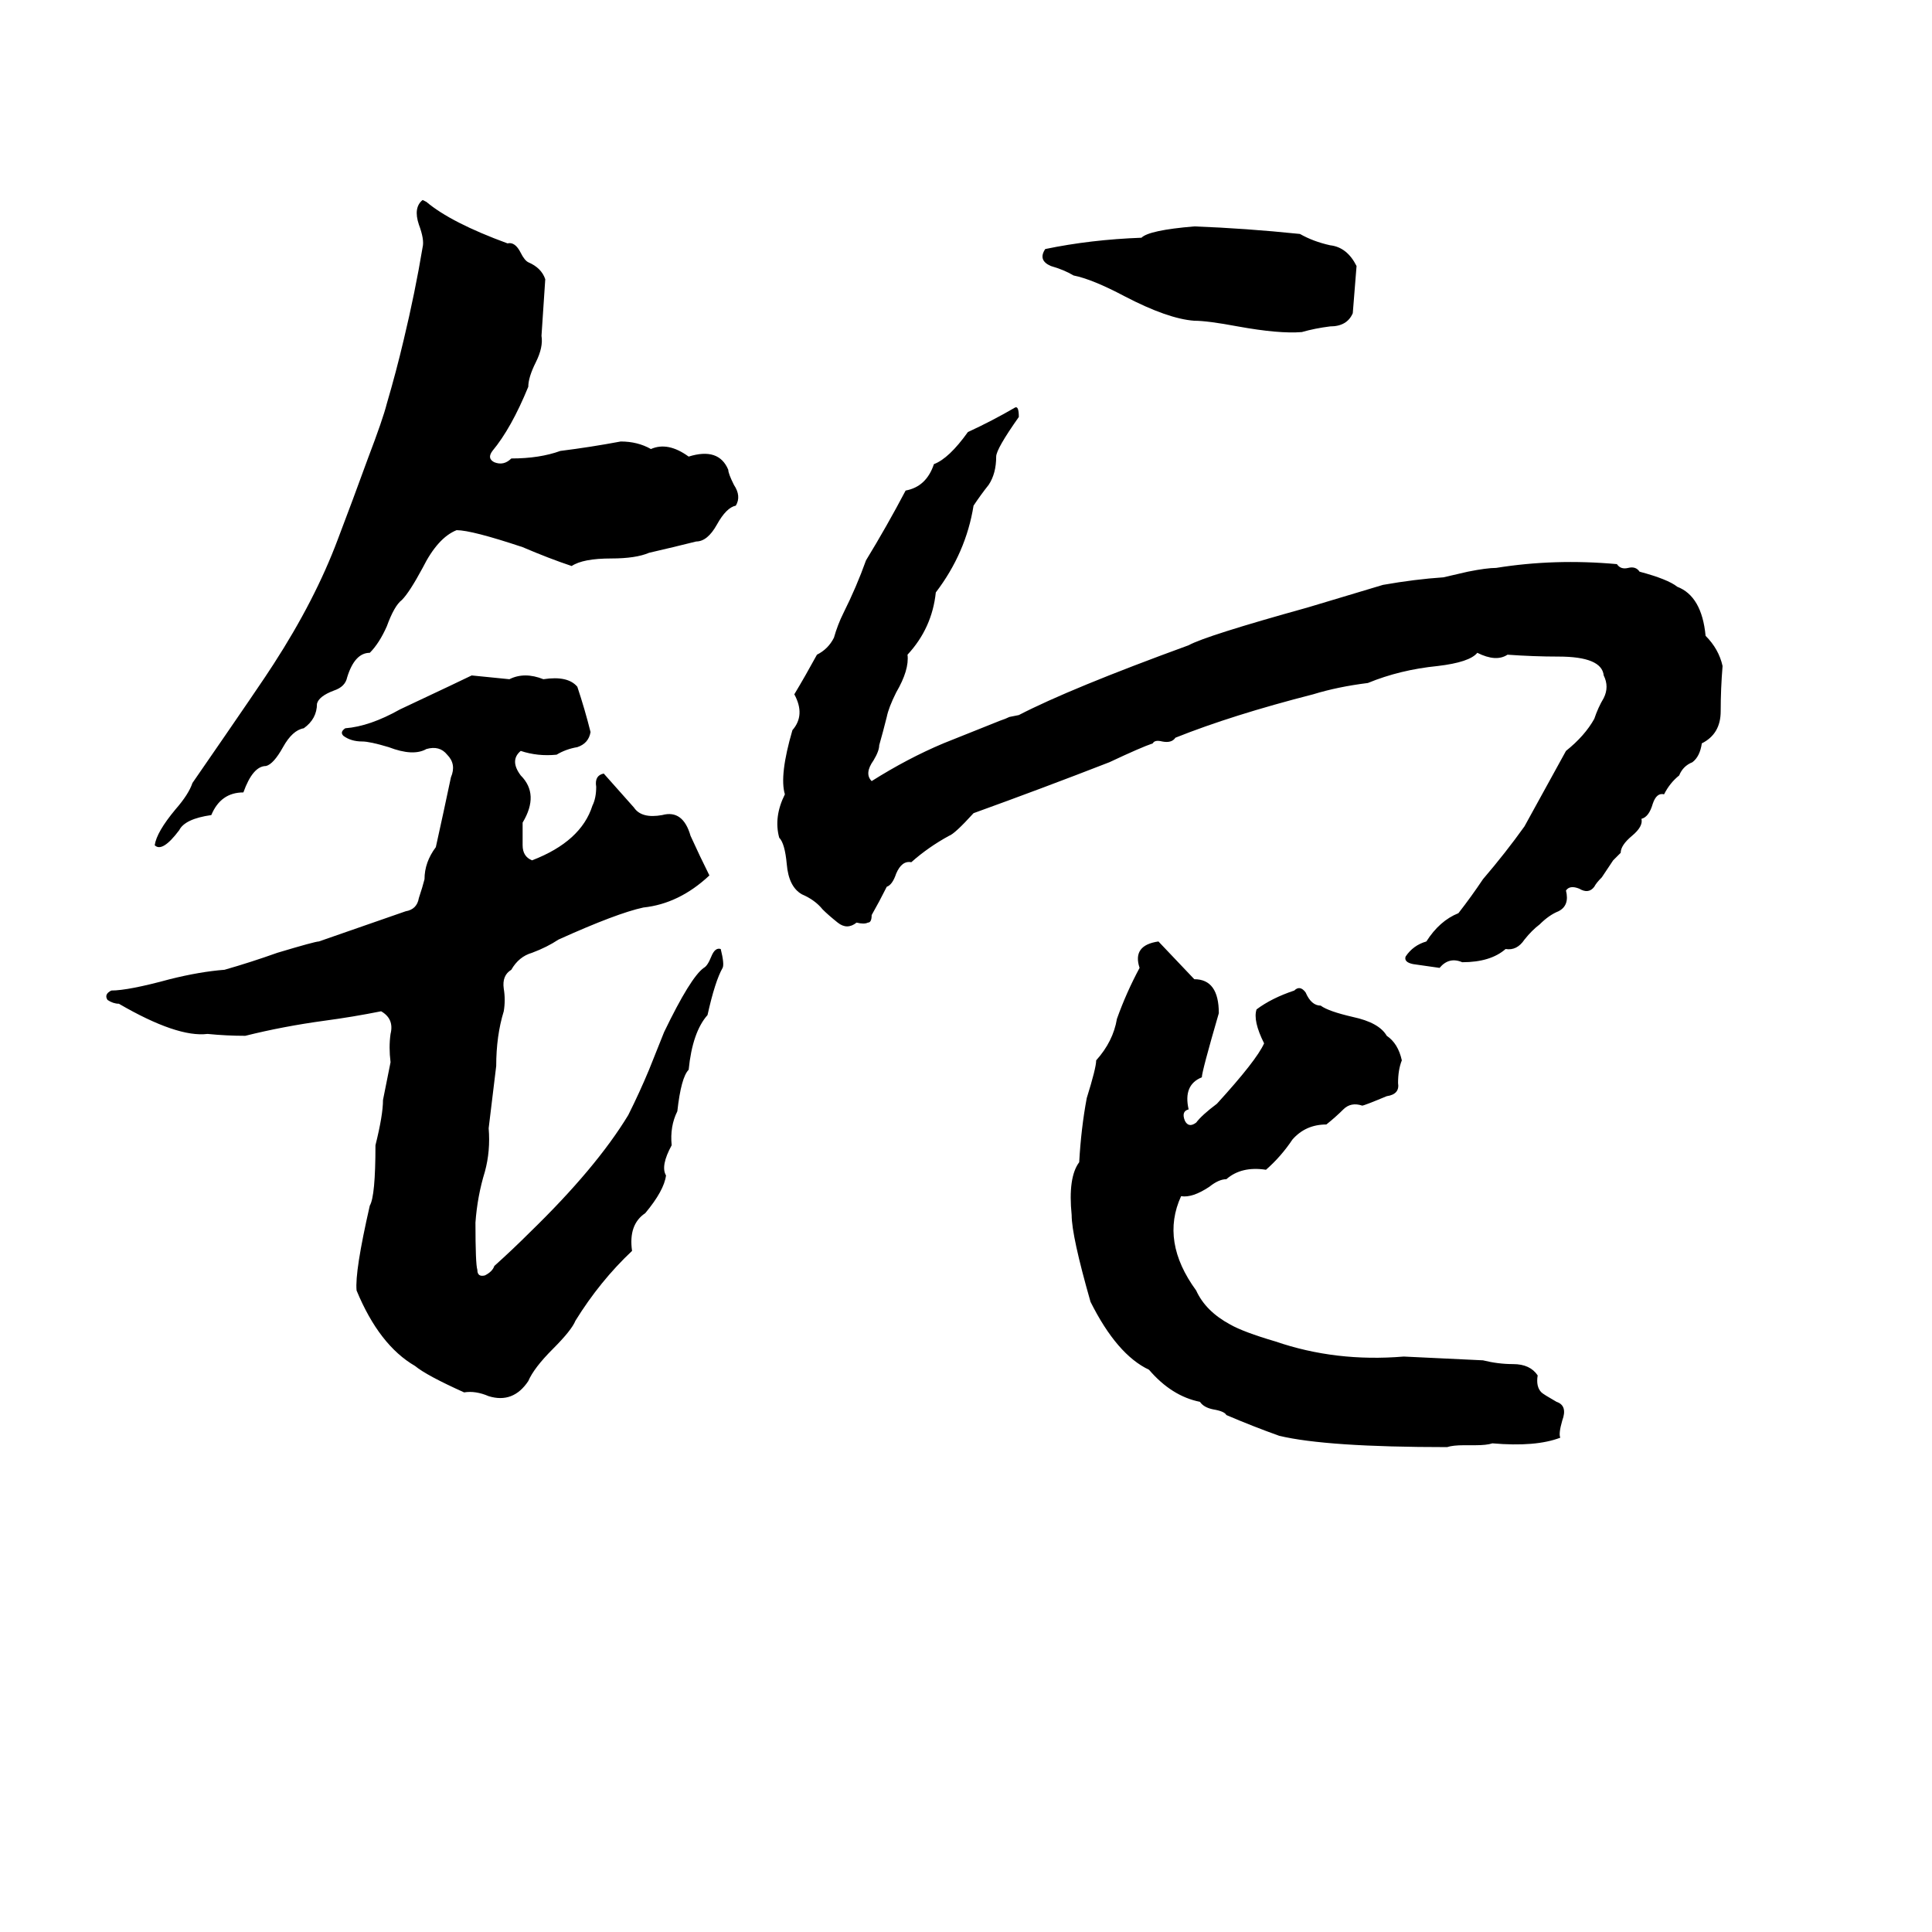 <svg xmlns="http://www.w3.org/2000/svg" viewBox="0 -800 1024 1024">
	<path fill="#000000" d="M224 -694L226 -693Q239 -682 269 -671Q273 -672 276 -666Q278 -662 280 -661Q287 -658 289 -652Q288 -637 287 -622Q288 -616 284 -608Q280 -600 280 -595Q271 -573 261 -561Q258 -557 262 -555Q267 -553 271 -557Q286 -557 297 -561Q313 -563 329 -566Q338 -566 345 -562Q354 -566 365 -558Q381 -563 386 -551Q386 -549 389 -543Q393 -537 390 -532Q385 -531 380 -522Q375 -513 369 -513Q357 -510 344 -507Q337 -504 324 -504Q309 -504 303 -500Q291 -504 277 -510Q250 -519 242 -519Q232 -515 224 -499Q217 -486 213 -482Q209 -479 205 -468Q201 -459 196 -454Q188 -454 184 -441Q183 -436 177 -434Q169 -431 168 -427Q168 -419 161 -414Q155 -413 150 -404Q145 -395 141 -394Q134 -394 129 -380Q117 -380 112 -368Q98 -366 95 -360Q86 -348 82 -352Q83 -359 93 -371Q100 -379 102 -385Q140 -440 145 -448Q167 -482 179 -514Q187 -535 195 -557Q203 -578 205 -586Q210 -603 214 -620Q220 -645 224 -669Q225 -673 222 -681Q219 -690 224 -694ZM633 -680Q660 -679 689 -676Q696 -672 705 -670Q714 -669 719 -659Q718 -646 717 -634Q714 -627 705 -627Q697 -626 690 -624Q678 -623 656 -627Q640 -630 633 -630Q619 -631 596 -643Q579 -652 569 -654Q564 -657 557 -659Q550 -662 554 -668Q578 -673 605 -674Q609 -678 633 -680ZM538 -584Q540 -585 540 -579Q528 -562 528 -558Q528 -549 524 -543Q520 -538 516 -532Q512 -507 496 -486Q494 -467 481 -453Q482 -445 475 -433Q471 -425 470 -420Q468 -412 466 -405Q466 -402 463 -397Q458 -390 462 -386Q481 -398 500 -406Q515 -412 530 -418Q533 -419 535 -420L540 -421Q567 -435 630 -458Q639 -463 693 -478Q713 -484 733 -490Q750 -493 765 -494L778 -497Q788 -499 793 -499Q824 -504 857 -501Q859 -498 863 -499Q867 -500 869 -497Q884 -493 889 -489Q902 -484 904 -463Q911 -456 913 -447Q912 -435 912 -423Q912 -411 902 -406Q901 -399 897 -396Q892 -394 890 -389Q885 -385 882 -379Q878 -380 876 -374Q874 -367 870 -366Q871 -362 865 -357Q859 -352 859 -348Q857 -346 855 -344L849 -335Q846 -332 845 -330Q842 -326 837 -329Q832 -331 830 -328Q832 -320 826 -317Q821 -315 816 -310Q812 -307 808 -302Q804 -296 798 -297Q790 -290 775 -290Q768 -293 763 -287Q756 -288 749 -289Q744 -290 745 -293Q749 -299 756 -301Q763 -312 773 -316Q780 -325 786 -334Q798 -348 808 -362Q819 -382 830 -402Q840 -410 845 -419Q847 -425 850 -430Q853 -436 850 -442Q849 -452 826 -452Q813 -452 799 -453Q793 -449 783 -454Q779 -449 762 -447Q742 -445 725 -438Q709 -436 696 -432Q653 -421 623 -409Q621 -406 616 -407Q612 -408 611 -406Q605 -404 588 -396Q552 -382 516 -369Q506 -358 503 -357Q492 -351 483 -343Q478 -344 475 -337Q473 -331 470 -330Q466 -322 462 -315Q462 -311 460 -311Q458 -310 454 -311Q449 -307 444 -311Q439 -315 436 -318Q432 -323 425 -326Q418 -330 417 -342Q416 -353 413 -356Q410 -367 416 -379Q413 -389 420 -413Q427 -421 421 -432Q427 -442 433 -453Q439 -456 442 -462Q444 -469 447 -475Q454 -489 459 -503Q470 -521 480 -540Q491 -542 495 -554Q503 -557 513 -571Q526 -577 538 -584ZM250 -442L270 -440Q278 -444 288 -440Q301 -442 306 -436Q310 -424 313 -412Q312 -406 306 -404Q300 -403 295 -400Q285 -399 276 -402Q270 -397 276 -389Q286 -379 277 -364Q277 -359 277 -352Q277 -346 282 -344Q308 -354 314 -373Q316 -377 316 -383Q315 -389 320 -390Q328 -381 336 -372Q340 -366 351 -368Q362 -371 366 -357Q371 -346 376 -336Q360 -321 341 -319Q327 -316 296 -302Q290 -298 282 -295Q275 -293 271 -286Q266 -283 267 -276Q268 -270 267 -264Q263 -251 263 -235Q261 -218 259 -202Q260 -190 257 -179Q253 -166 252 -152Q252 -130 253 -127Q253 -123 257 -124Q261 -126 262 -129Q272 -138 281 -147Q316 -181 333 -209Q339 -221 344 -233Q348 -243 352 -253Q366 -282 373 -287Q375 -288 377 -293Q379 -298 382 -297Q384 -289 383 -287Q379 -280 375 -262Q367 -253 365 -233Q361 -229 359 -211Q355 -203 356 -193Q350 -182 353 -177Q352 -169 342 -157Q333 -151 335 -137Q318 -121 305 -100Q303 -95 293 -85Q283 -75 280 -68Q272 -56 259 -60Q252 -63 246 -62Q226 -71 220 -76Q201 -87 189 -116Q188 -126 196 -161Q199 -166 199 -193Q203 -209 203 -217Q205 -227 207 -237Q206 -245 207 -252Q209 -260 202 -264Q187 -261 172 -259Q150 -256 130 -251Q120 -251 110 -252Q94 -250 63 -268Q60 -268 57 -270Q55 -273 59 -275Q68 -275 90 -281Q106 -285 119 -286Q133 -290 147 -295Q167 -301 169 -301Q192 -309 215 -317Q221 -318 222 -324Q224 -330 225 -334Q225 -343 231 -351Q235 -369 239 -388Q242 -395 237 -400Q233 -405 226 -403Q219 -399 206 -404Q196 -407 192 -407Q186 -407 182 -410Q180 -412 183 -414Q196 -415 212 -424Q246 -440 250 -442ZM614 -301L633 -281Q646 -281 646 -263Q637 -232 637 -229Q627 -225 630 -212Q626 -211 628 -206Q630 -202 634 -205Q637 -209 645 -215Q666 -238 670 -247Q664 -259 666 -265Q674 -271 686 -275Q689 -278 692 -274Q695 -267 700 -267Q704 -264 717 -261Q731 -258 735 -251Q741 -247 743 -238Q741 -233 741 -226Q742 -220 735 -219Q723 -214 722 -214Q716 -216 712 -212Q708 -208 703 -204Q692 -204 685 -196Q679 -187 671 -180Q658 -182 650 -175Q646 -175 641 -171Q632 -165 626 -166Q615 -142 634 -116Q639 -105 652 -98Q659 -94 676 -89Q708 -78 744 -81Q765 -80 786 -79Q794 -77 802 -77Q811 -77 815 -71Q814 -65 817 -62Q818 -61 825 -57Q831 -55 828 -47Q826 -40 827 -38Q814 -33 791 -35Q788 -34 782 -34H776Q770 -34 767 -33Q703 -33 678 -39Q664 -44 650 -50Q649 -52 643 -53Q638 -54 636 -57Q621 -60 609 -74Q592 -82 578 -110Q568 -145 568 -156Q566 -176 572 -184Q573 -202 576 -218Q581 -234 581 -238Q590 -248 592 -260Q597 -274 604 -287Q600 -299 614 -301Z"/>
</svg>